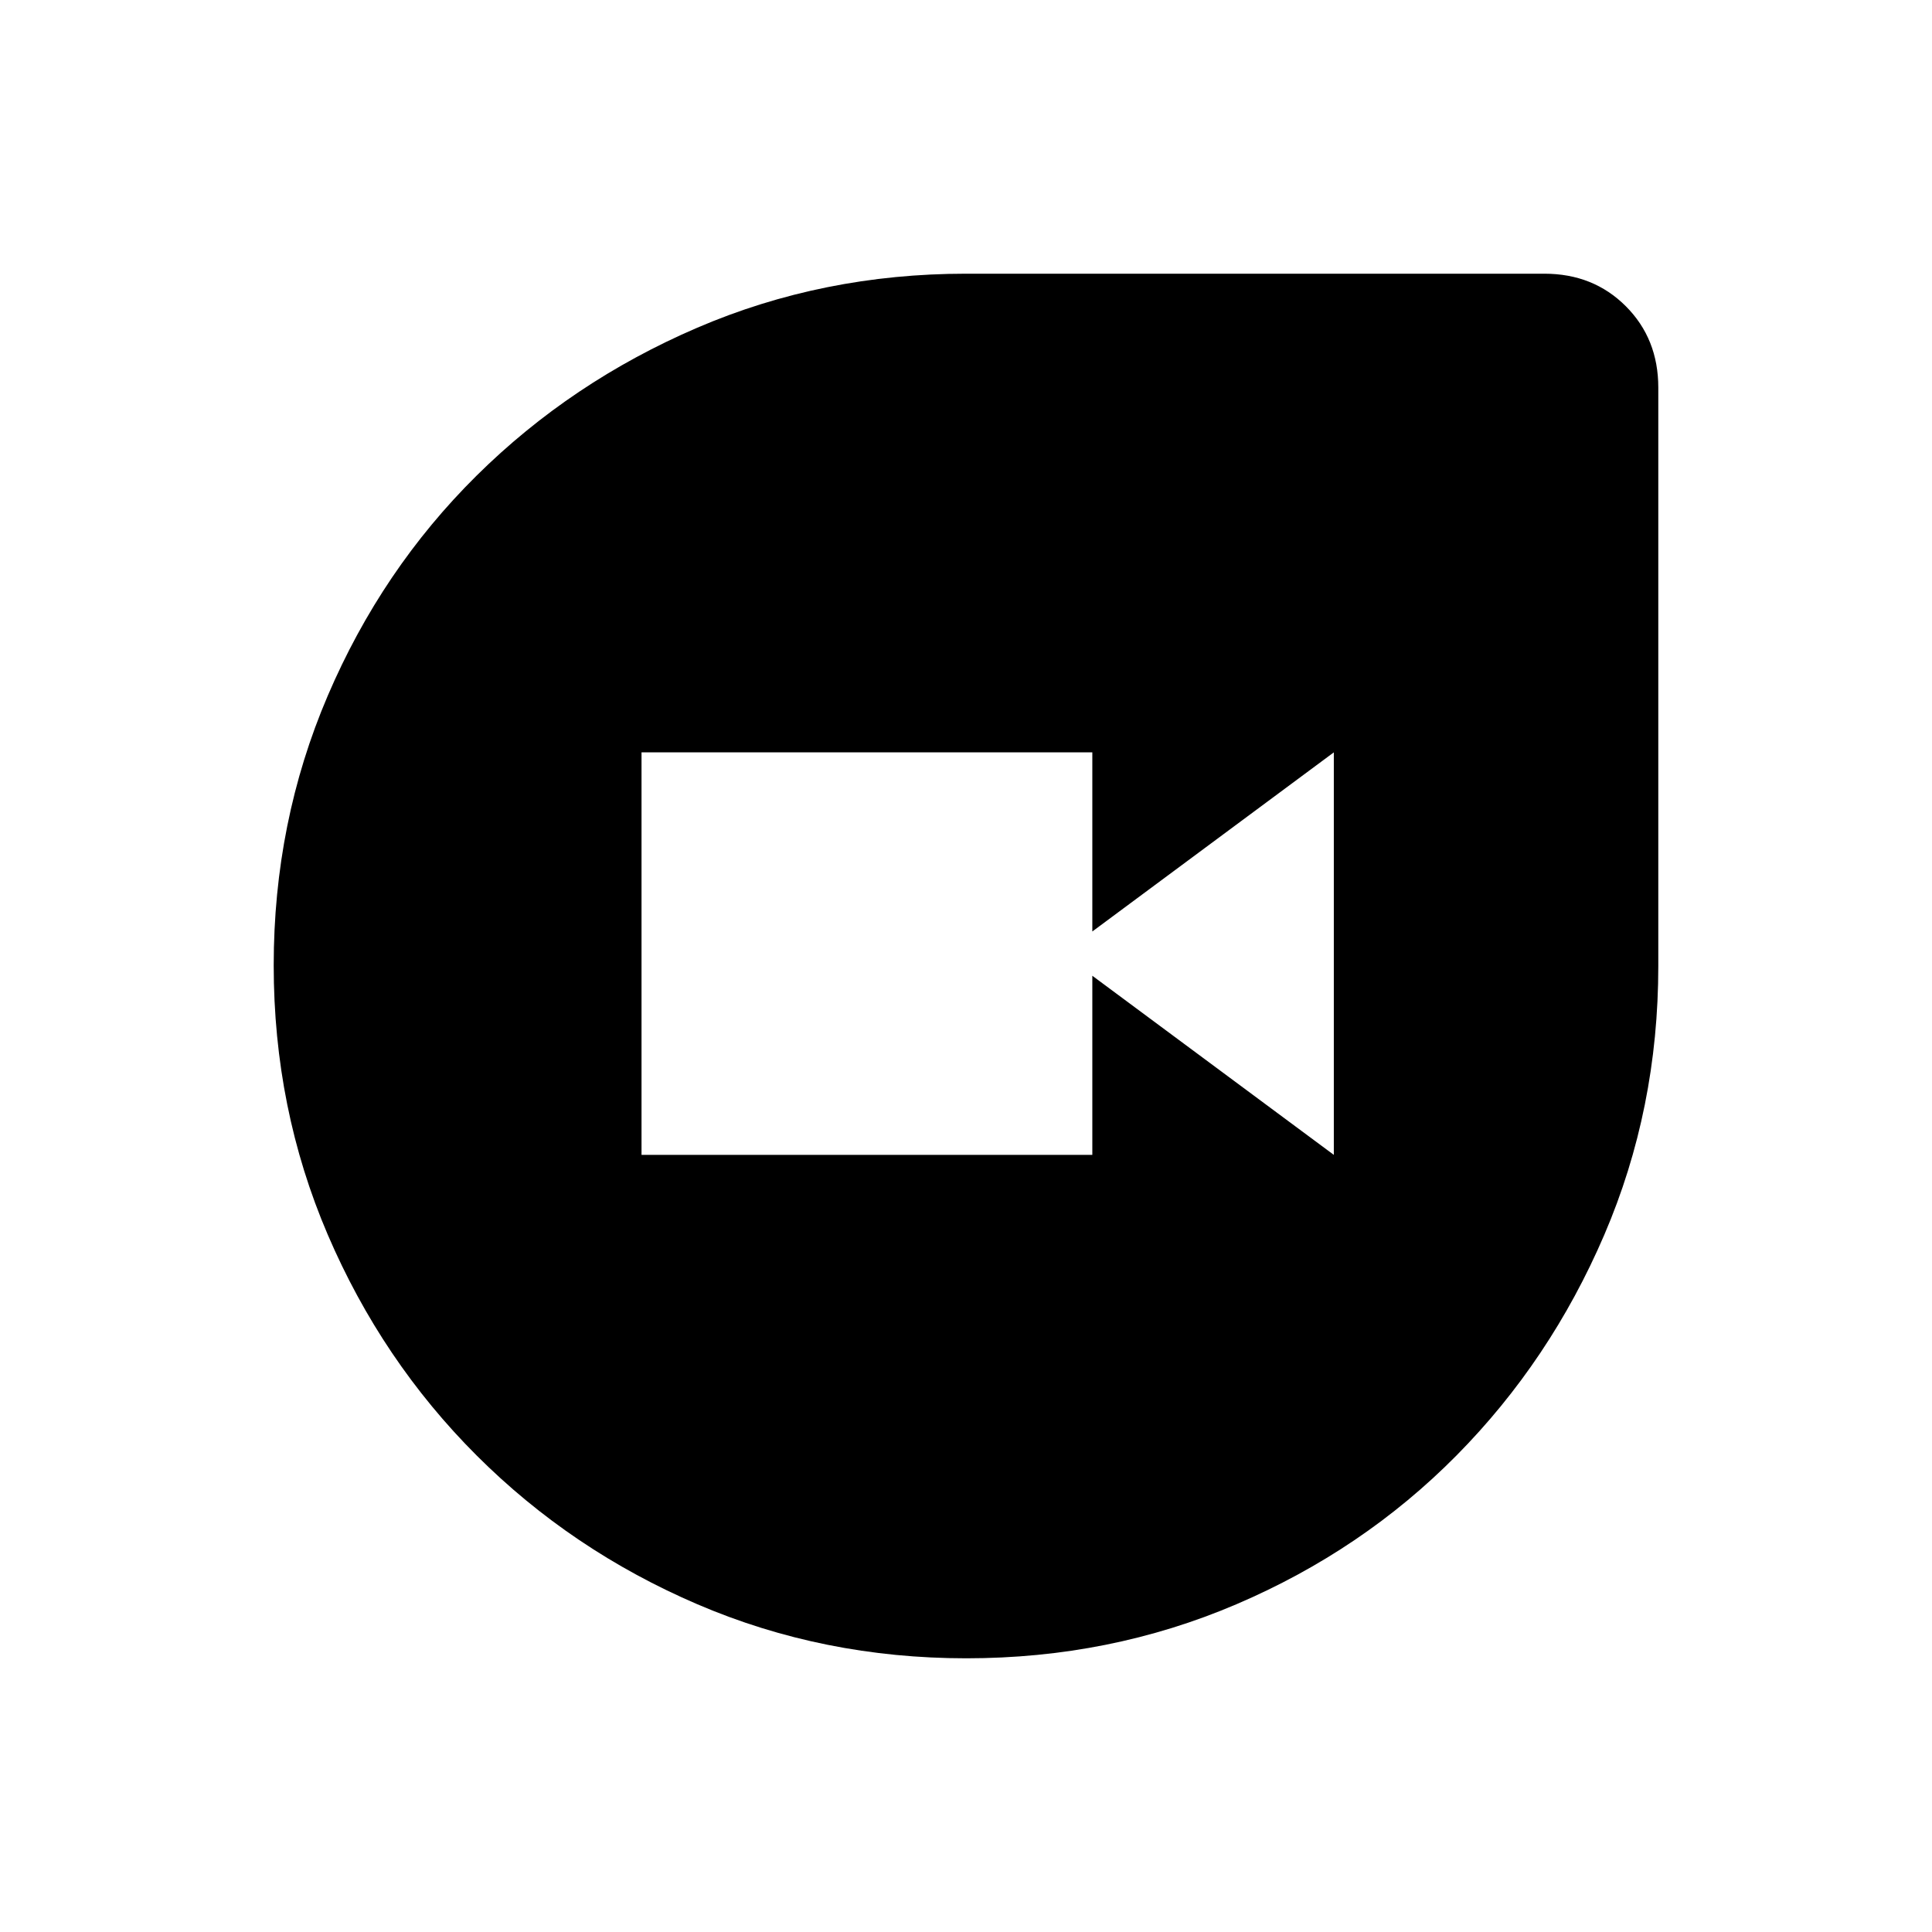 <svg xmlns="http://www.w3.org/2000/svg" height="20" viewBox="0 -960 960 960" width="20"><path d="M480.134-136q-71.048 0-133.598-26.839-62.549-26.84-109.677-73.922-47.127-47.082-73.993-109.716Q136-409.111 136-480.325q0-71.214 26.85-133.951 26.85-62.737 73.95-109.365 47.1-46.627 109.612-73.493Q408.924-824 480-824h287.385q24.315 0 40.465 16.15Q824-791.7 824-767.385V-480q0 71.076-26.839 133.588-26.84 62.512-73.422 109.612-46.582 47.1-109.388 73.95Q551.544-136 480.134-136ZM318.769-386.154h224v-89l120 89v-200l-120 89v-89h-224v200Z"/></svg>